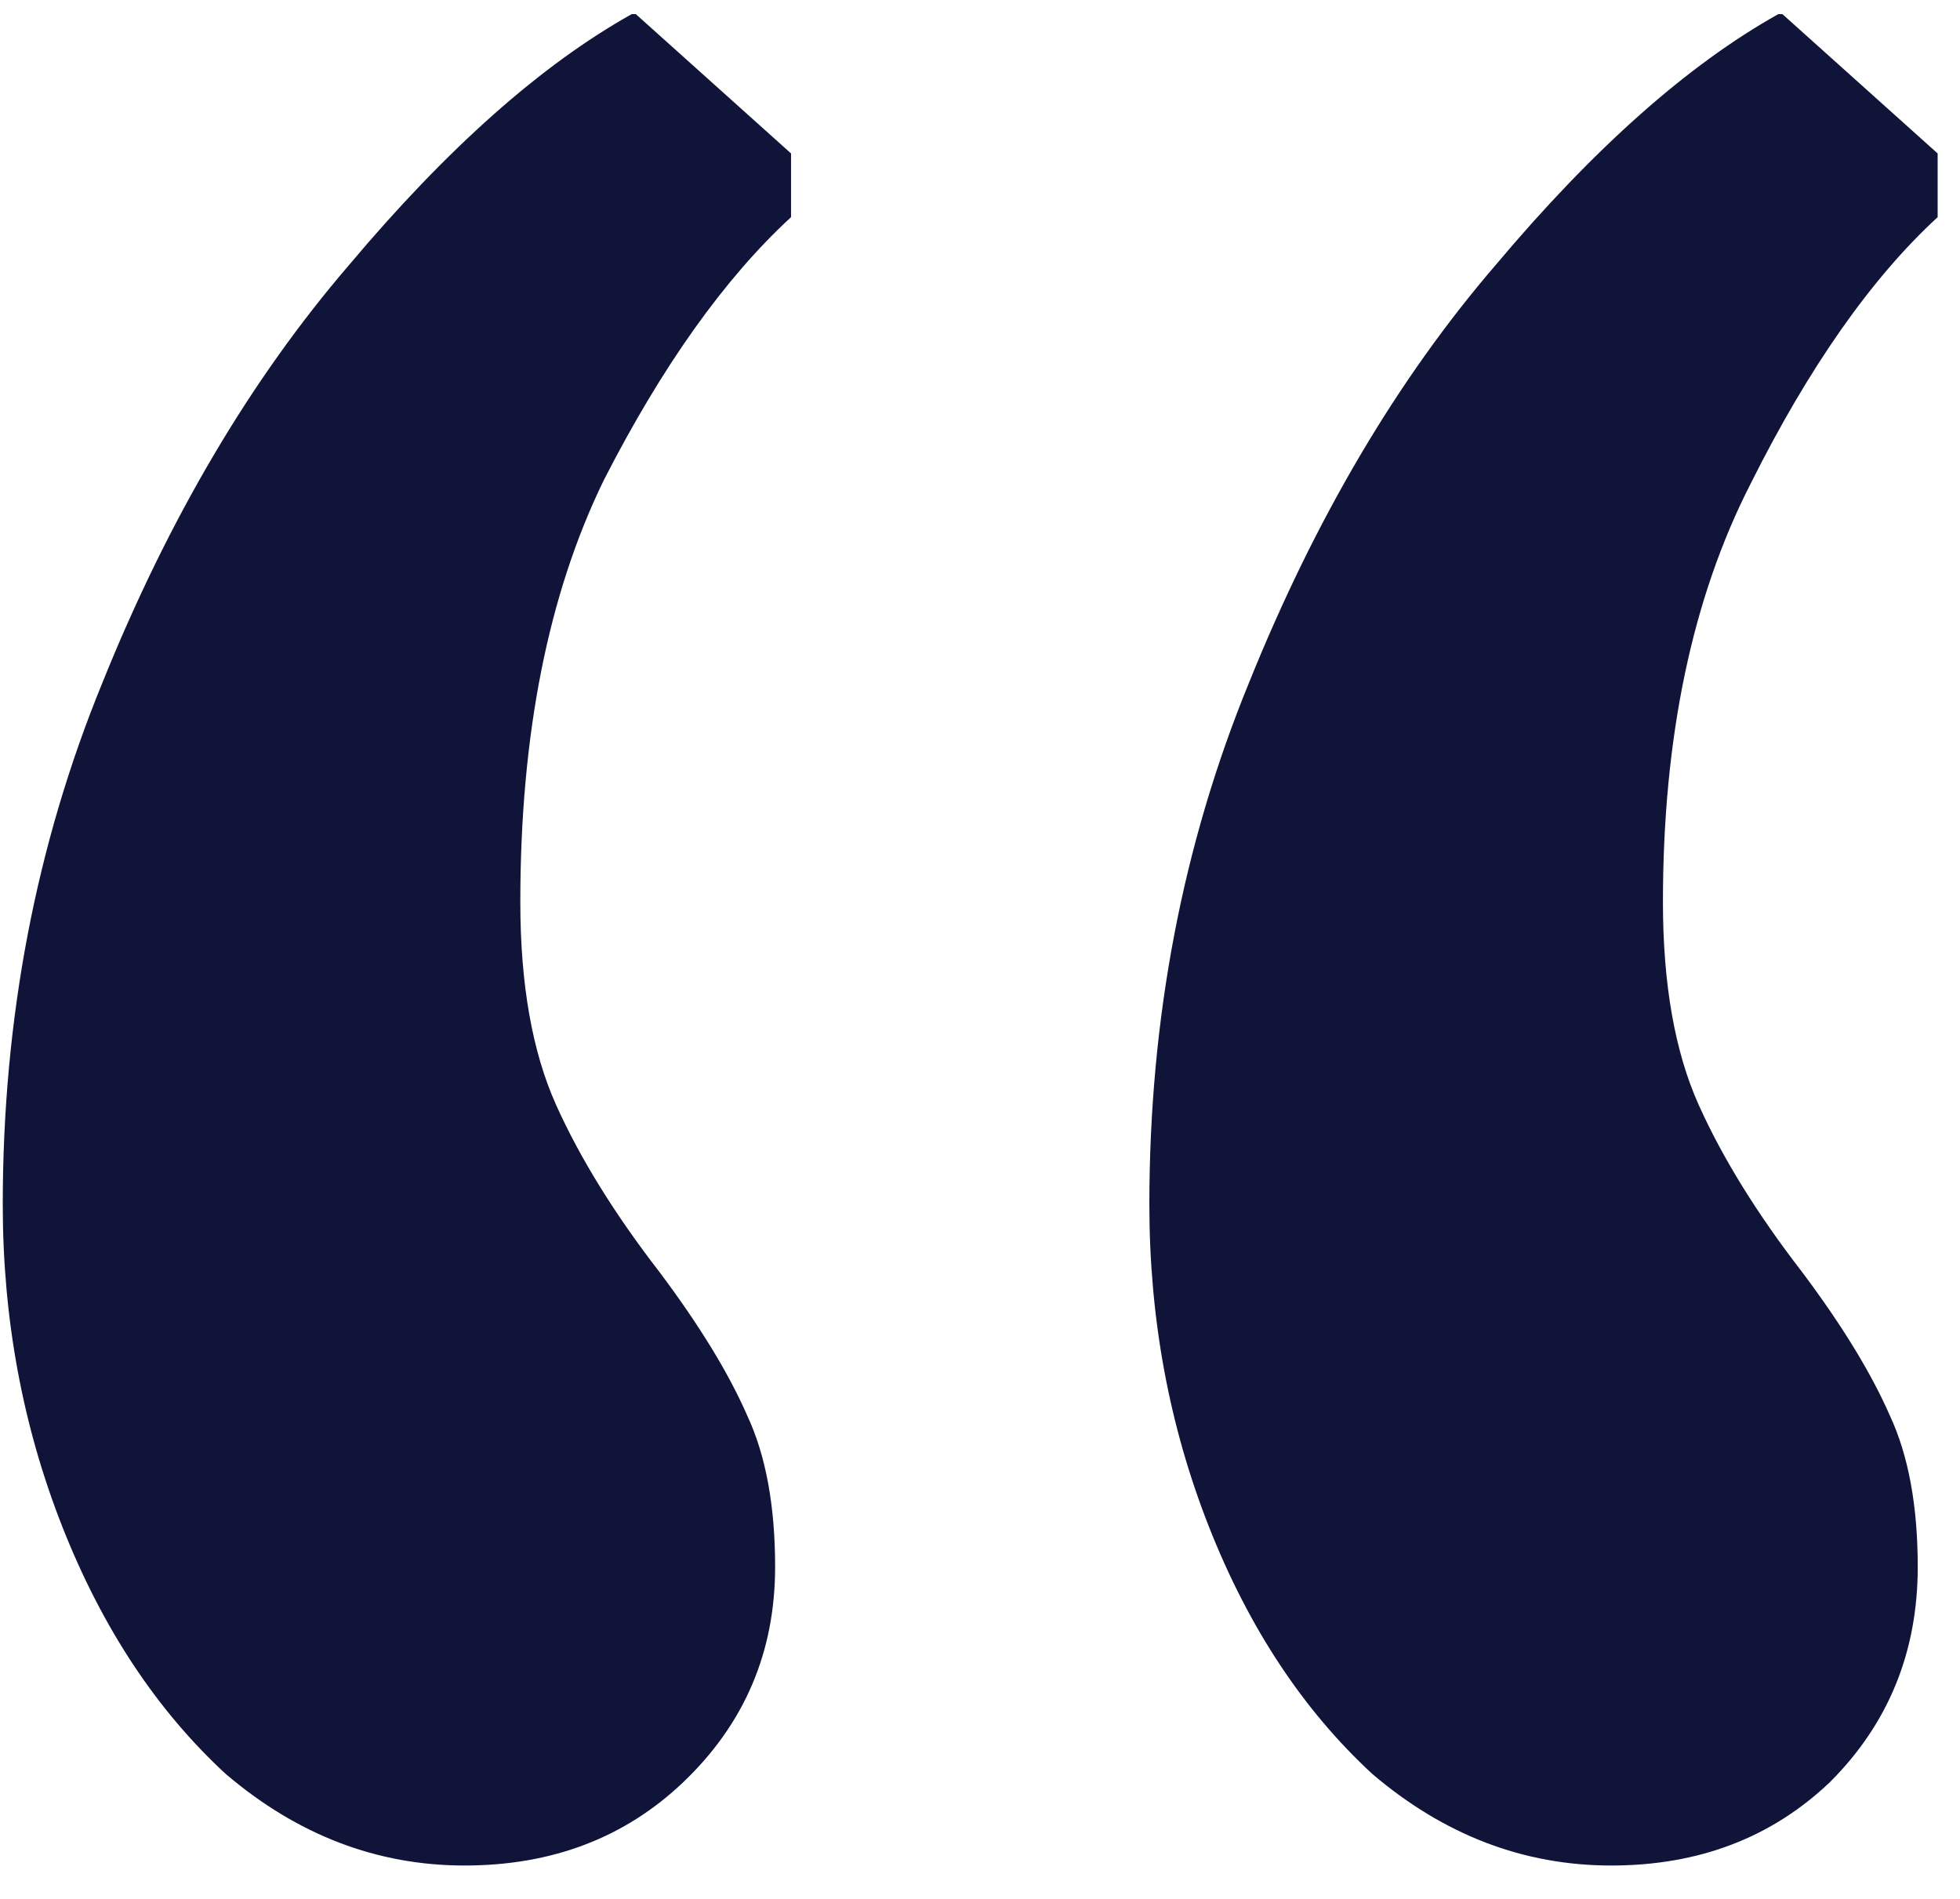 <svg width="32" height="31" viewBox="0 0 32 31" fill="none" xmlns="http://www.w3.org/2000/svg">
<path d="M7.585 30.455C6.155 30.455 4.855 29.957 3.685 28.96C2.558 27.92 1.67 26.577 1.02 24.93C0.37 23.283 0.045 21.528 0.045 19.665C0.045 16.632 0.587 13.793 1.67 11.15C2.753 8.463 4.097 6.188 5.7 4.325C7.303 2.418 8.842 1.053 10.315 0.23H10.38L12.915 2.505V3.545C11.832 4.542 10.813 5.972 9.86 7.835C8.95 9.698 8.495 11.995 8.495 14.725C8.495 16.068 8.69 17.173 9.08 18.04C9.47 18.907 10.033 19.817 10.77 20.77C11.42 21.637 11.897 22.417 12.2 23.11C12.503 23.76 12.655 24.583 12.655 25.58C12.655 26.967 12.157 28.137 11.16 29.09C10.207 30 9.015 30.455 7.585 30.455ZM26.305 30.455C24.875 30.455 23.575 29.957 22.405 28.96C21.278 27.92 20.39 26.577 19.74 24.93C19.09 23.283 18.765 21.528 18.765 19.665C18.765 16.632 19.307 13.793 20.39 11.15C21.473 8.463 22.817 6.188 24.42 4.325C26.023 2.418 27.562 1.053 29.035 0.23H29.1L31.635 2.505V3.545C30.552 4.542 29.533 5.993 28.58 7.9C27.627 9.763 27.15 12.038 27.15 14.725C27.15 16.068 27.345 17.173 27.735 18.04C28.125 18.907 28.688 19.817 29.425 20.77C30.075 21.637 30.552 22.417 30.855 23.11C31.158 23.76 31.31 24.583 31.31 25.58C31.31 26.967 30.833 28.137 29.88 29.09C28.927 30 27.735 30.455 26.305 30.455Z" fill="#101439"/>
</svg>
